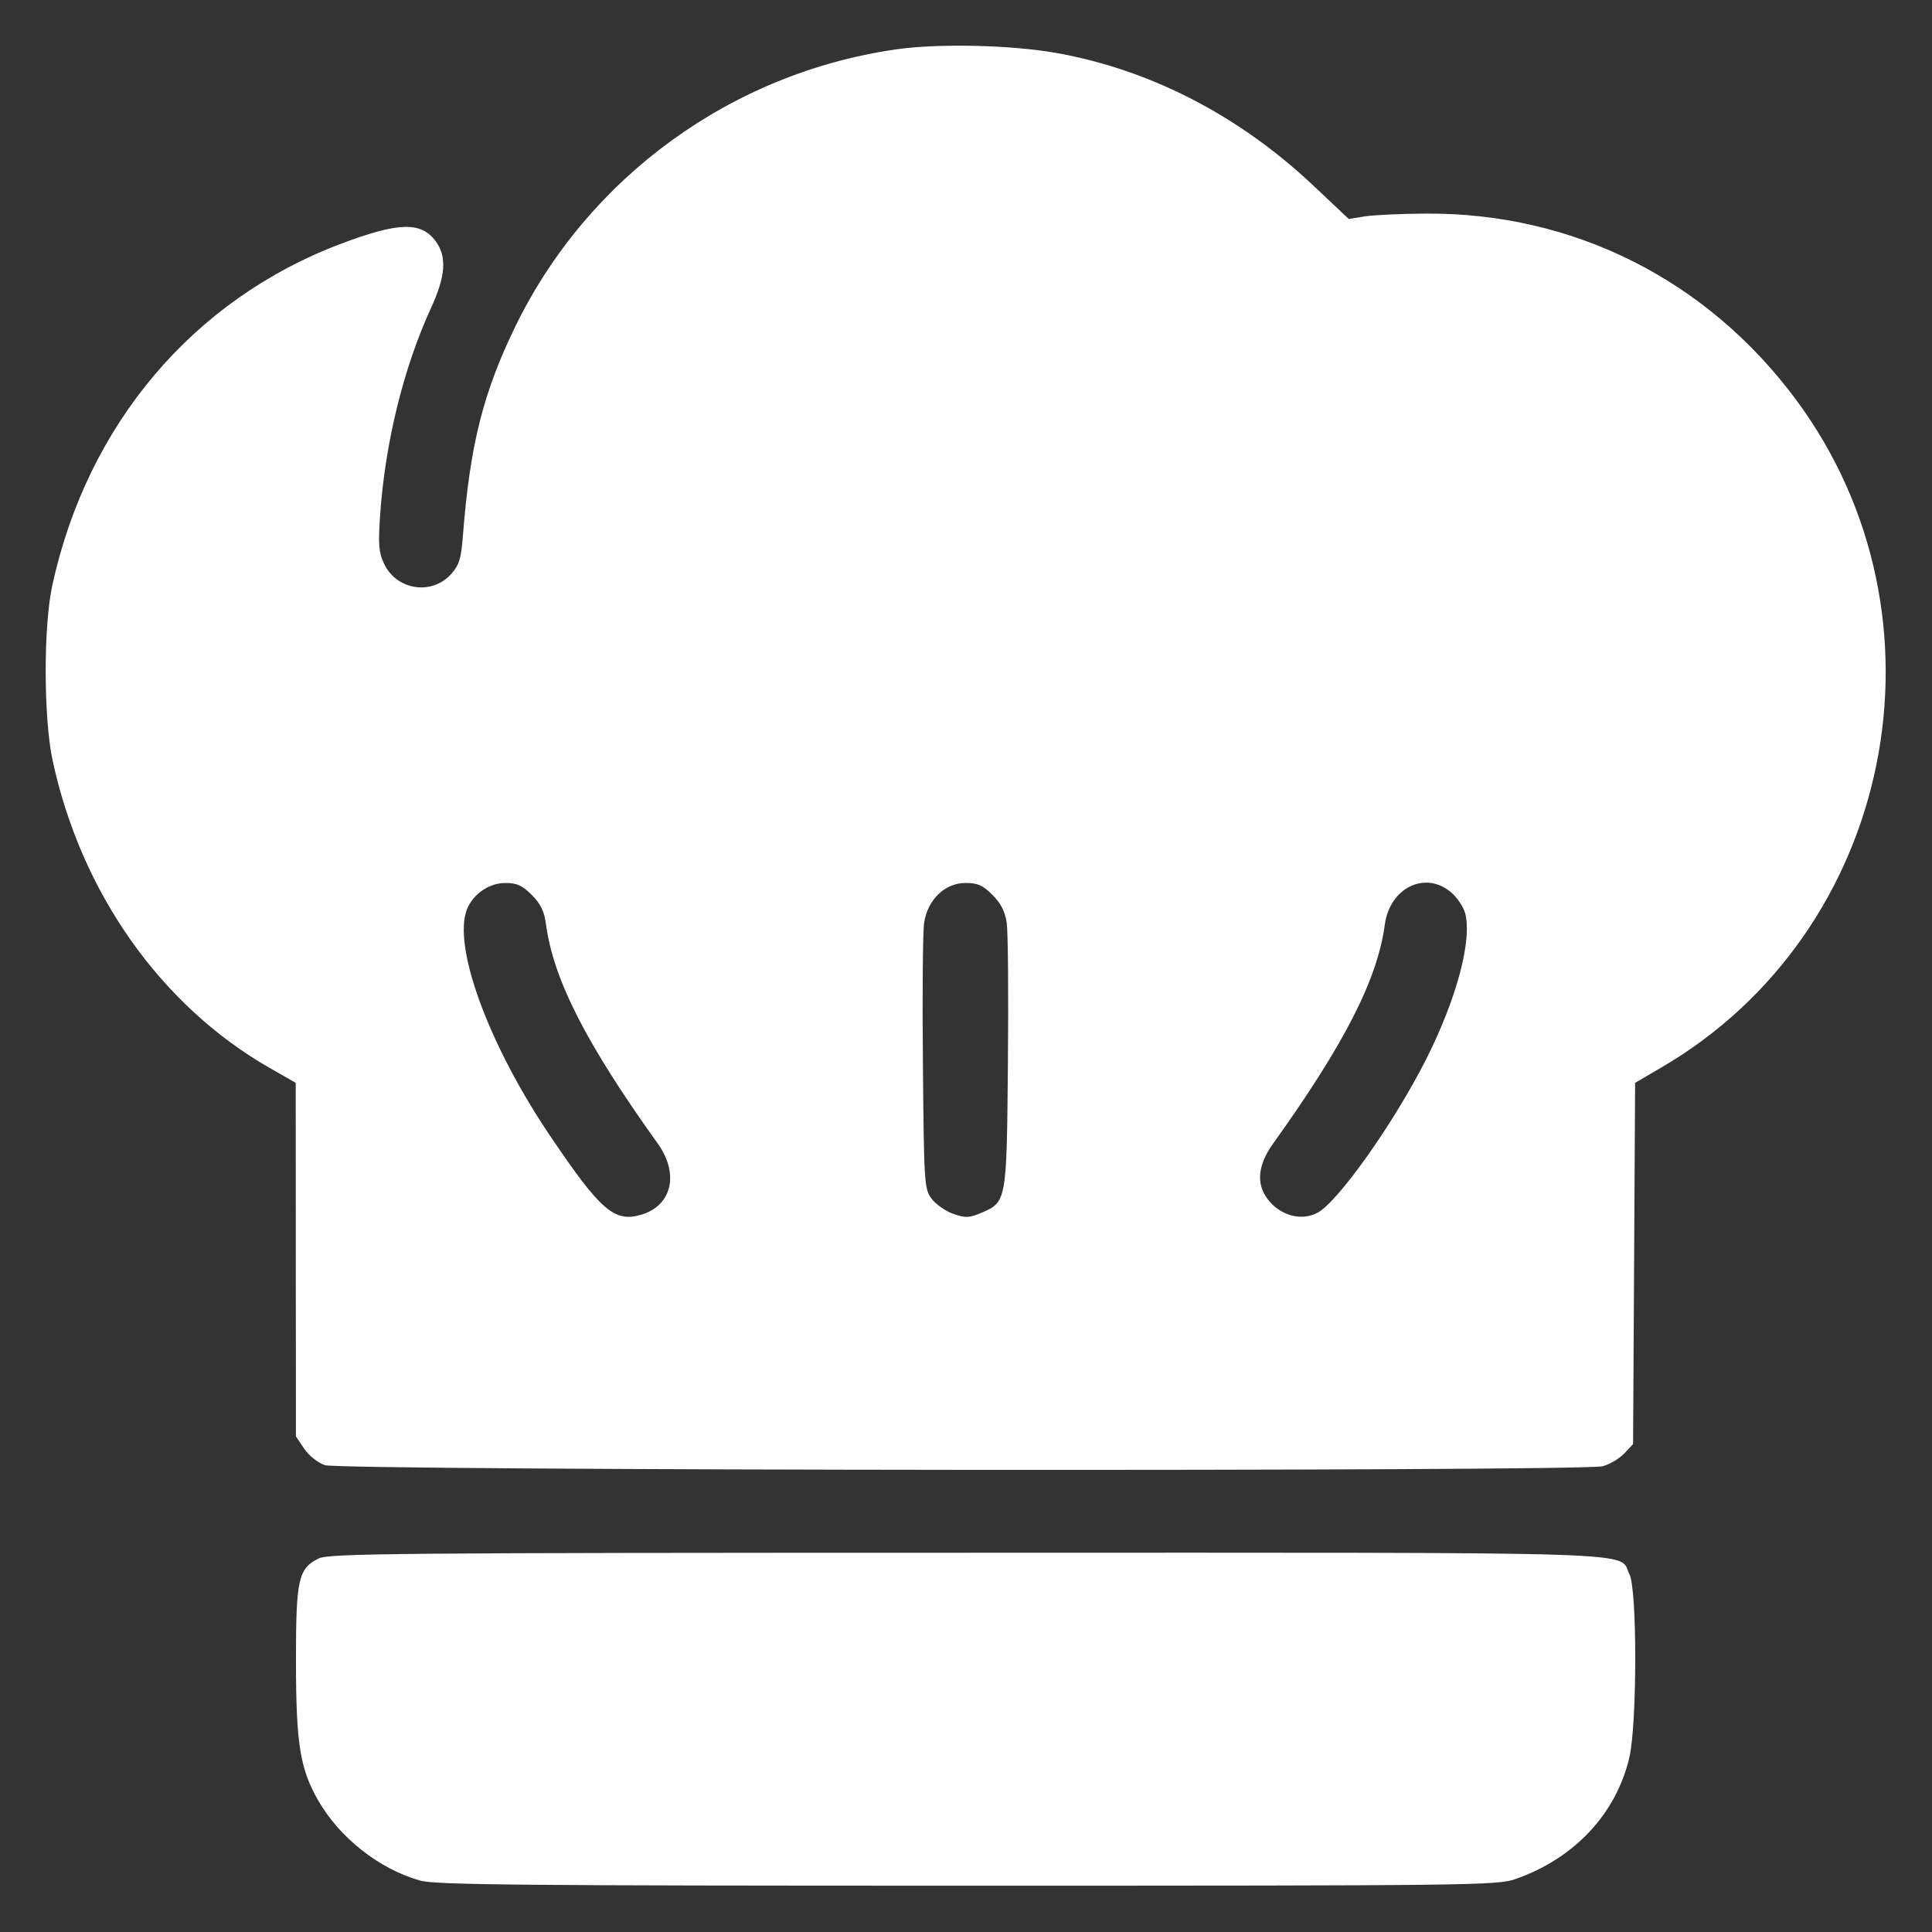 <svg width="36" height="36" viewBox="0 0 36 36" fill="none" xmlns="http://www.w3.org/2000/svg">
<rect x="0" y="0" width="36" height="36" fill="#333333" stroke="none"/>
<path fill-rule="evenodd" clip-rule="evenodd" d="M16.697 0.92C13.628 1.361 10.96 3.301 9.606 6.076C9.005 7.308 8.757 8.294 8.627 9.968C8.593 10.41 8.558 10.526 8.409 10.694C8.047 11.098 7.392 11 7.157 10.506C7.058 10.297 7.046 10.151 7.082 9.614C7.175 8.25 7.516 6.86 8.037 5.726C8.302 5.148 8.328 4.79 8.127 4.507C7.856 4.126 7.438 4.134 6.362 4.539C3.599 5.579 1.629 7.907 0.975 10.905C0.808 11.67 0.811 13.38 0.98 14.168C1.509 16.632 2.998 18.741 5.026 19.9L5.51 20.177L5.512 23.471L5.514 26.765L5.667 26.993C5.755 27.123 5.92 27.255 6.053 27.301C6.355 27.405 29.493 27.424 29.865 27.321C29.997 27.285 30.178 27.177 30.268 27.081L30.43 26.908L30.449 23.542L30.468 20.177L30.952 19.894C35.292 17.366 36.475 11.506 33.466 7.447C31.812 5.216 29.323 3.964 26.574 3.98C26.113 3.982 25.6 4.006 25.434 4.032L25.132 4.08L24.471 3.457C23.086 2.15 21.424 1.294 19.672 0.985C18.834 0.837 17.478 0.807 16.697 0.92ZM9.908 16.675C10.076 16.843 10.141 16.978 10.175 17.229C10.312 18.252 10.923 19.449 12.256 21.308C12.658 21.869 12.523 22.462 11.953 22.633C11.45 22.784 11.195 22.564 10.25 21.164C9.147 19.533 8.473 17.753 8.678 17.014C8.765 16.697 9.086 16.453 9.416 16.453C9.632 16.453 9.73 16.497 9.908 16.675ZM18.493 16.675C18.651 16.833 18.727 16.983 18.759 17.195C18.783 17.359 18.793 18.536 18.781 19.811C18.758 22.408 18.759 22.4 18.269 22.606C18.055 22.695 17.988 22.697 17.76 22.617C17.616 22.566 17.435 22.439 17.358 22.335C17.223 22.153 17.217 22.057 17.197 19.819C17.185 18.54 17.195 17.359 17.22 17.195C17.283 16.766 17.607 16.453 17.989 16.453C18.218 16.453 18.312 16.494 18.493 16.675ZM27.036 16.625C27.149 16.72 27.268 16.895 27.3 17.014C27.436 17.506 27.146 18.601 26.581 19.724C25.985 20.909 24.929 22.402 24.546 22.6C24.268 22.744 23.918 22.668 23.678 22.412C23.399 22.113 23.414 21.738 23.723 21.308C25.055 19.449 25.666 18.252 25.804 17.229C25.896 16.543 26.555 16.22 27.036 16.625ZM5.938 29.04C5.558 29.227 5.514 29.427 5.515 30.954C5.516 32.493 5.59 32.956 5.926 33.543C6.326 34.244 7.064 34.825 7.828 35.042C8.111 35.122 9.709 35.137 18.023 35.137C27.433 35.137 27.898 35.132 28.237 35.014C29.333 34.632 30.113 33.8 30.36 32.751C30.506 32.132 30.508 29.613 30.362 29.332C30.14 28.902 31.041 28.931 18.009 28.933C7.378 28.934 6.129 28.945 5.938 29.04Z" fill="white"/>
</svg>
